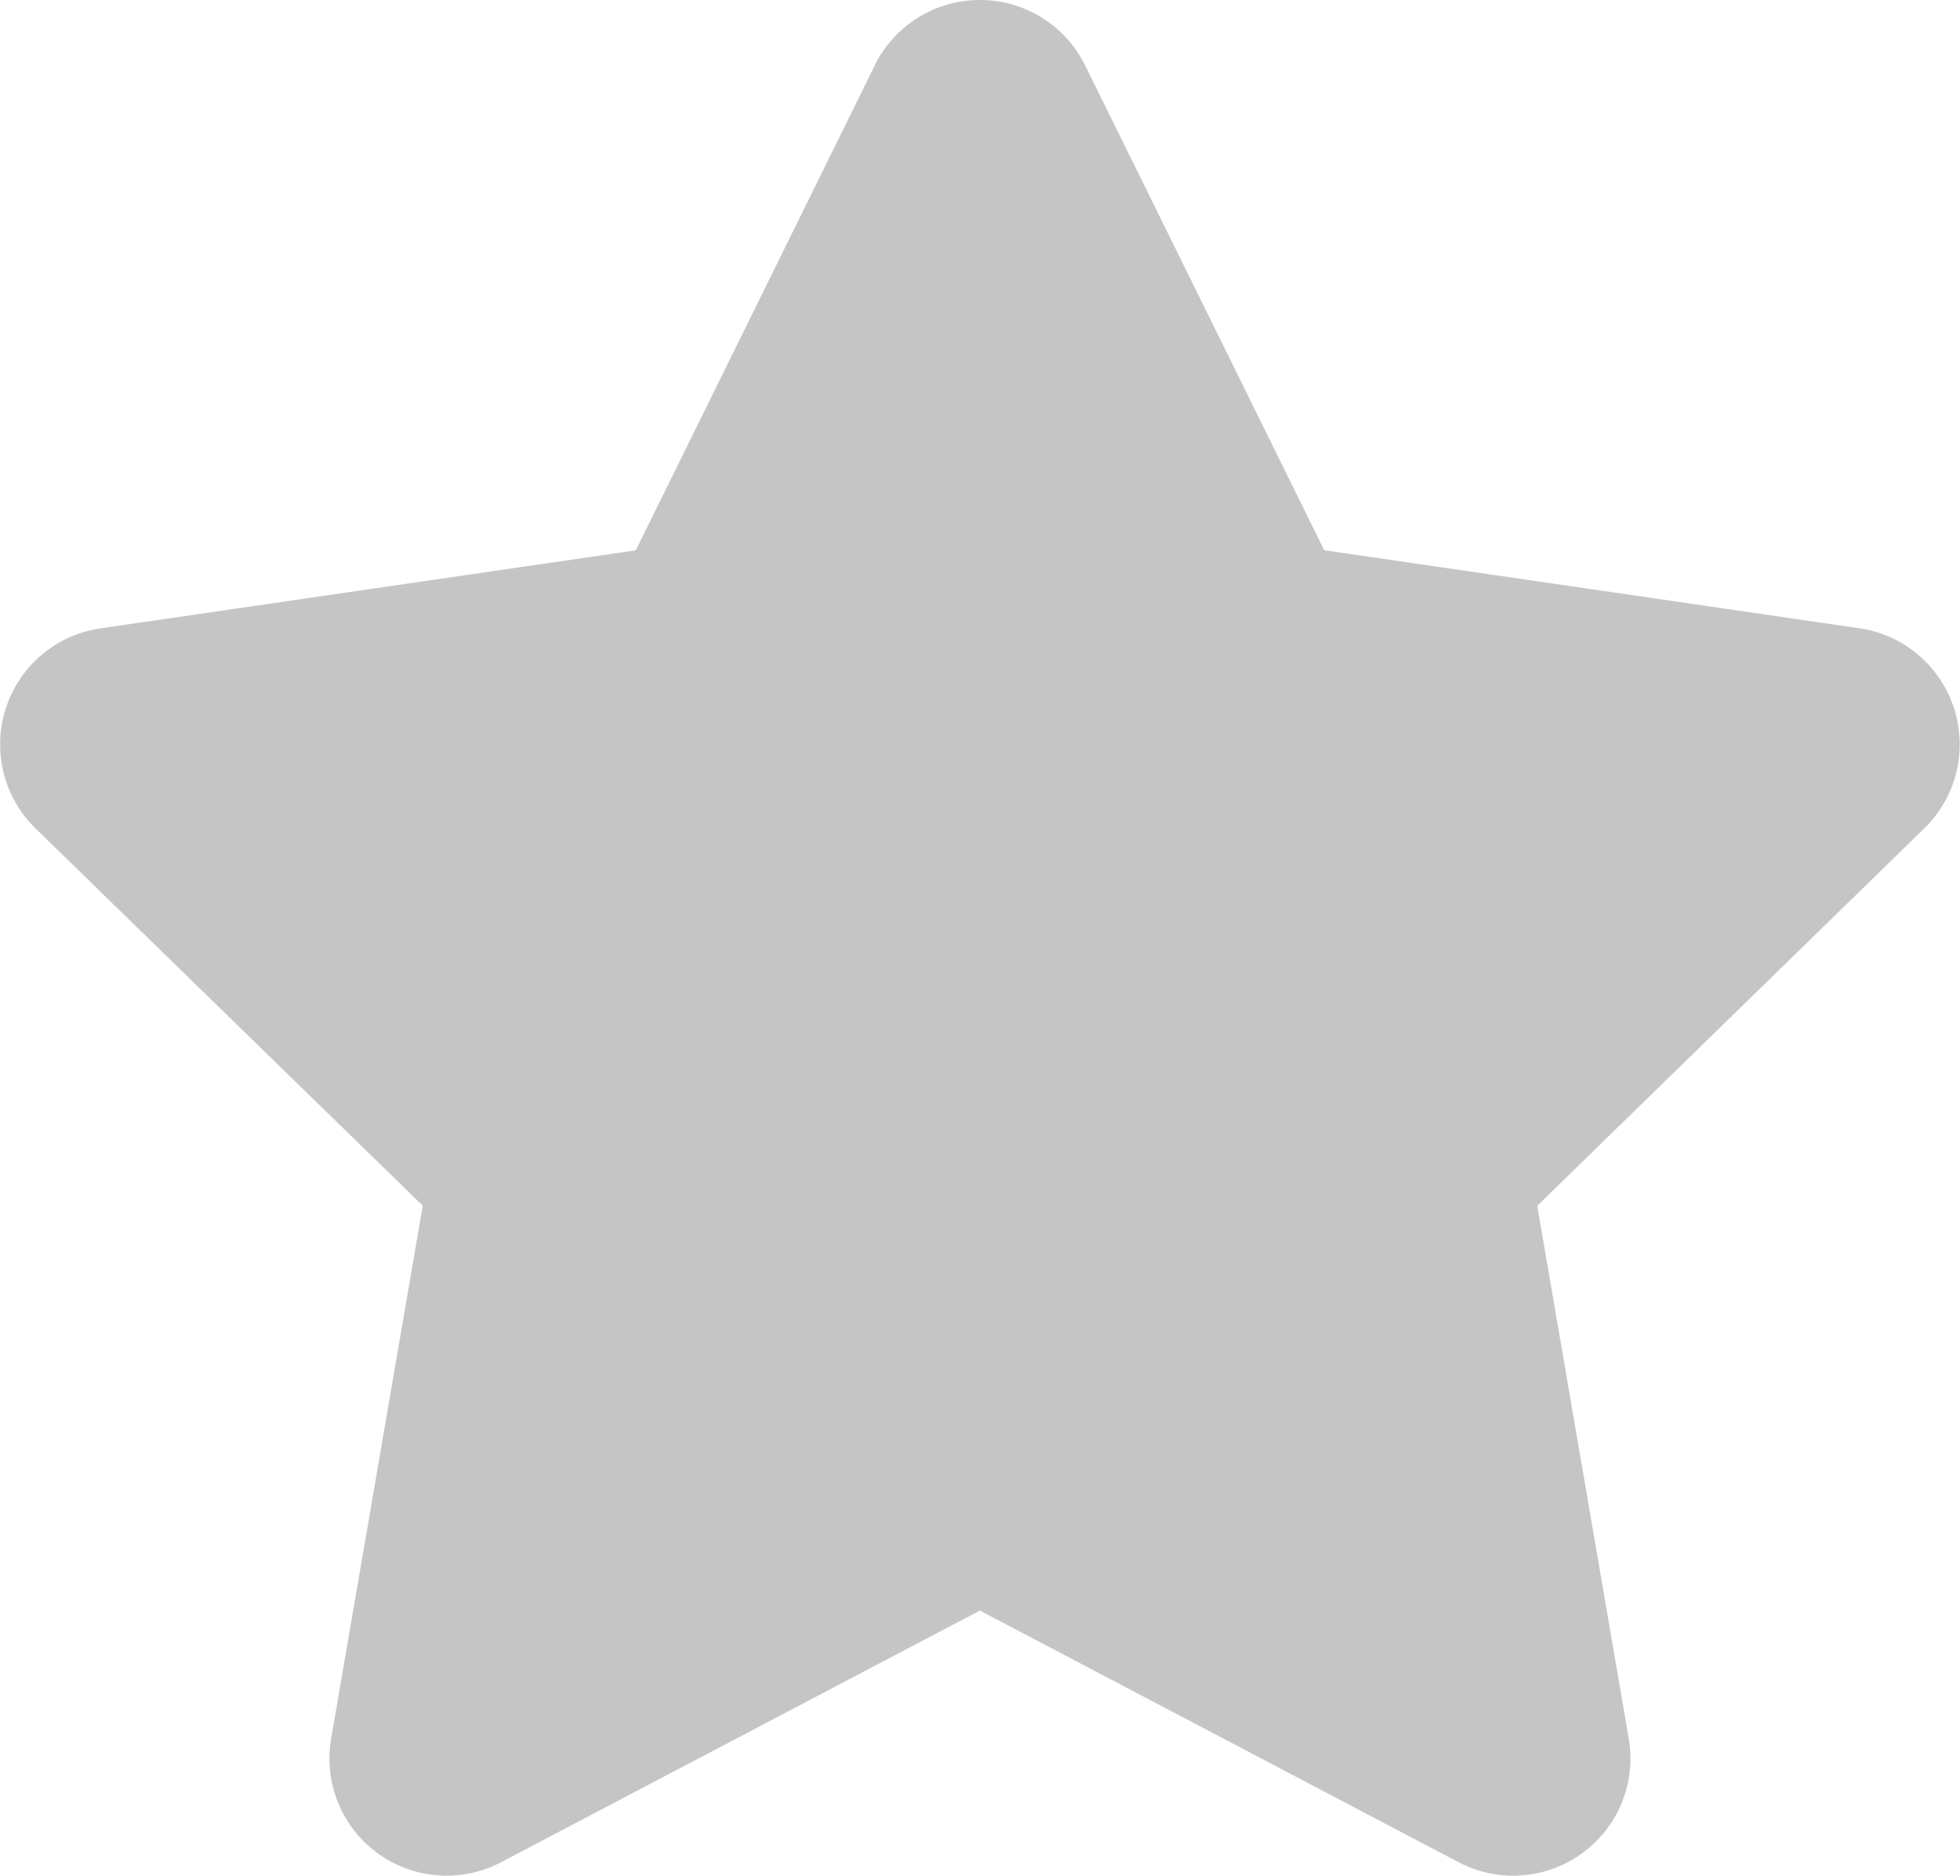 <svg xmlns="http://www.w3.org/2000/svg" width="23.121" height="22.13" viewBox="0 0 23.121 22.13">
  <path id="solid_star" data-name="solid star" d="M30.82.757,28,6.479,21.684,7.4a1.384,1.384,0,0,0-.765,2.36l4.568,4.451L24.406,20.5a1.382,1.382,0,0,0,2.005,1.456l5.648-2.969,5.648,2.969A1.383,1.383,0,0,0,39.714,20.5l-1.08-6.288L43.2,9.759a1.384,1.384,0,0,0-.765-2.36l-6.314-.921L33.3.757a1.384,1.384,0,0,0-2.481,0Z" transform="translate(-20.5 0.013)" fill="#8d8d8d" opacity="0.5"/>
</svg>
